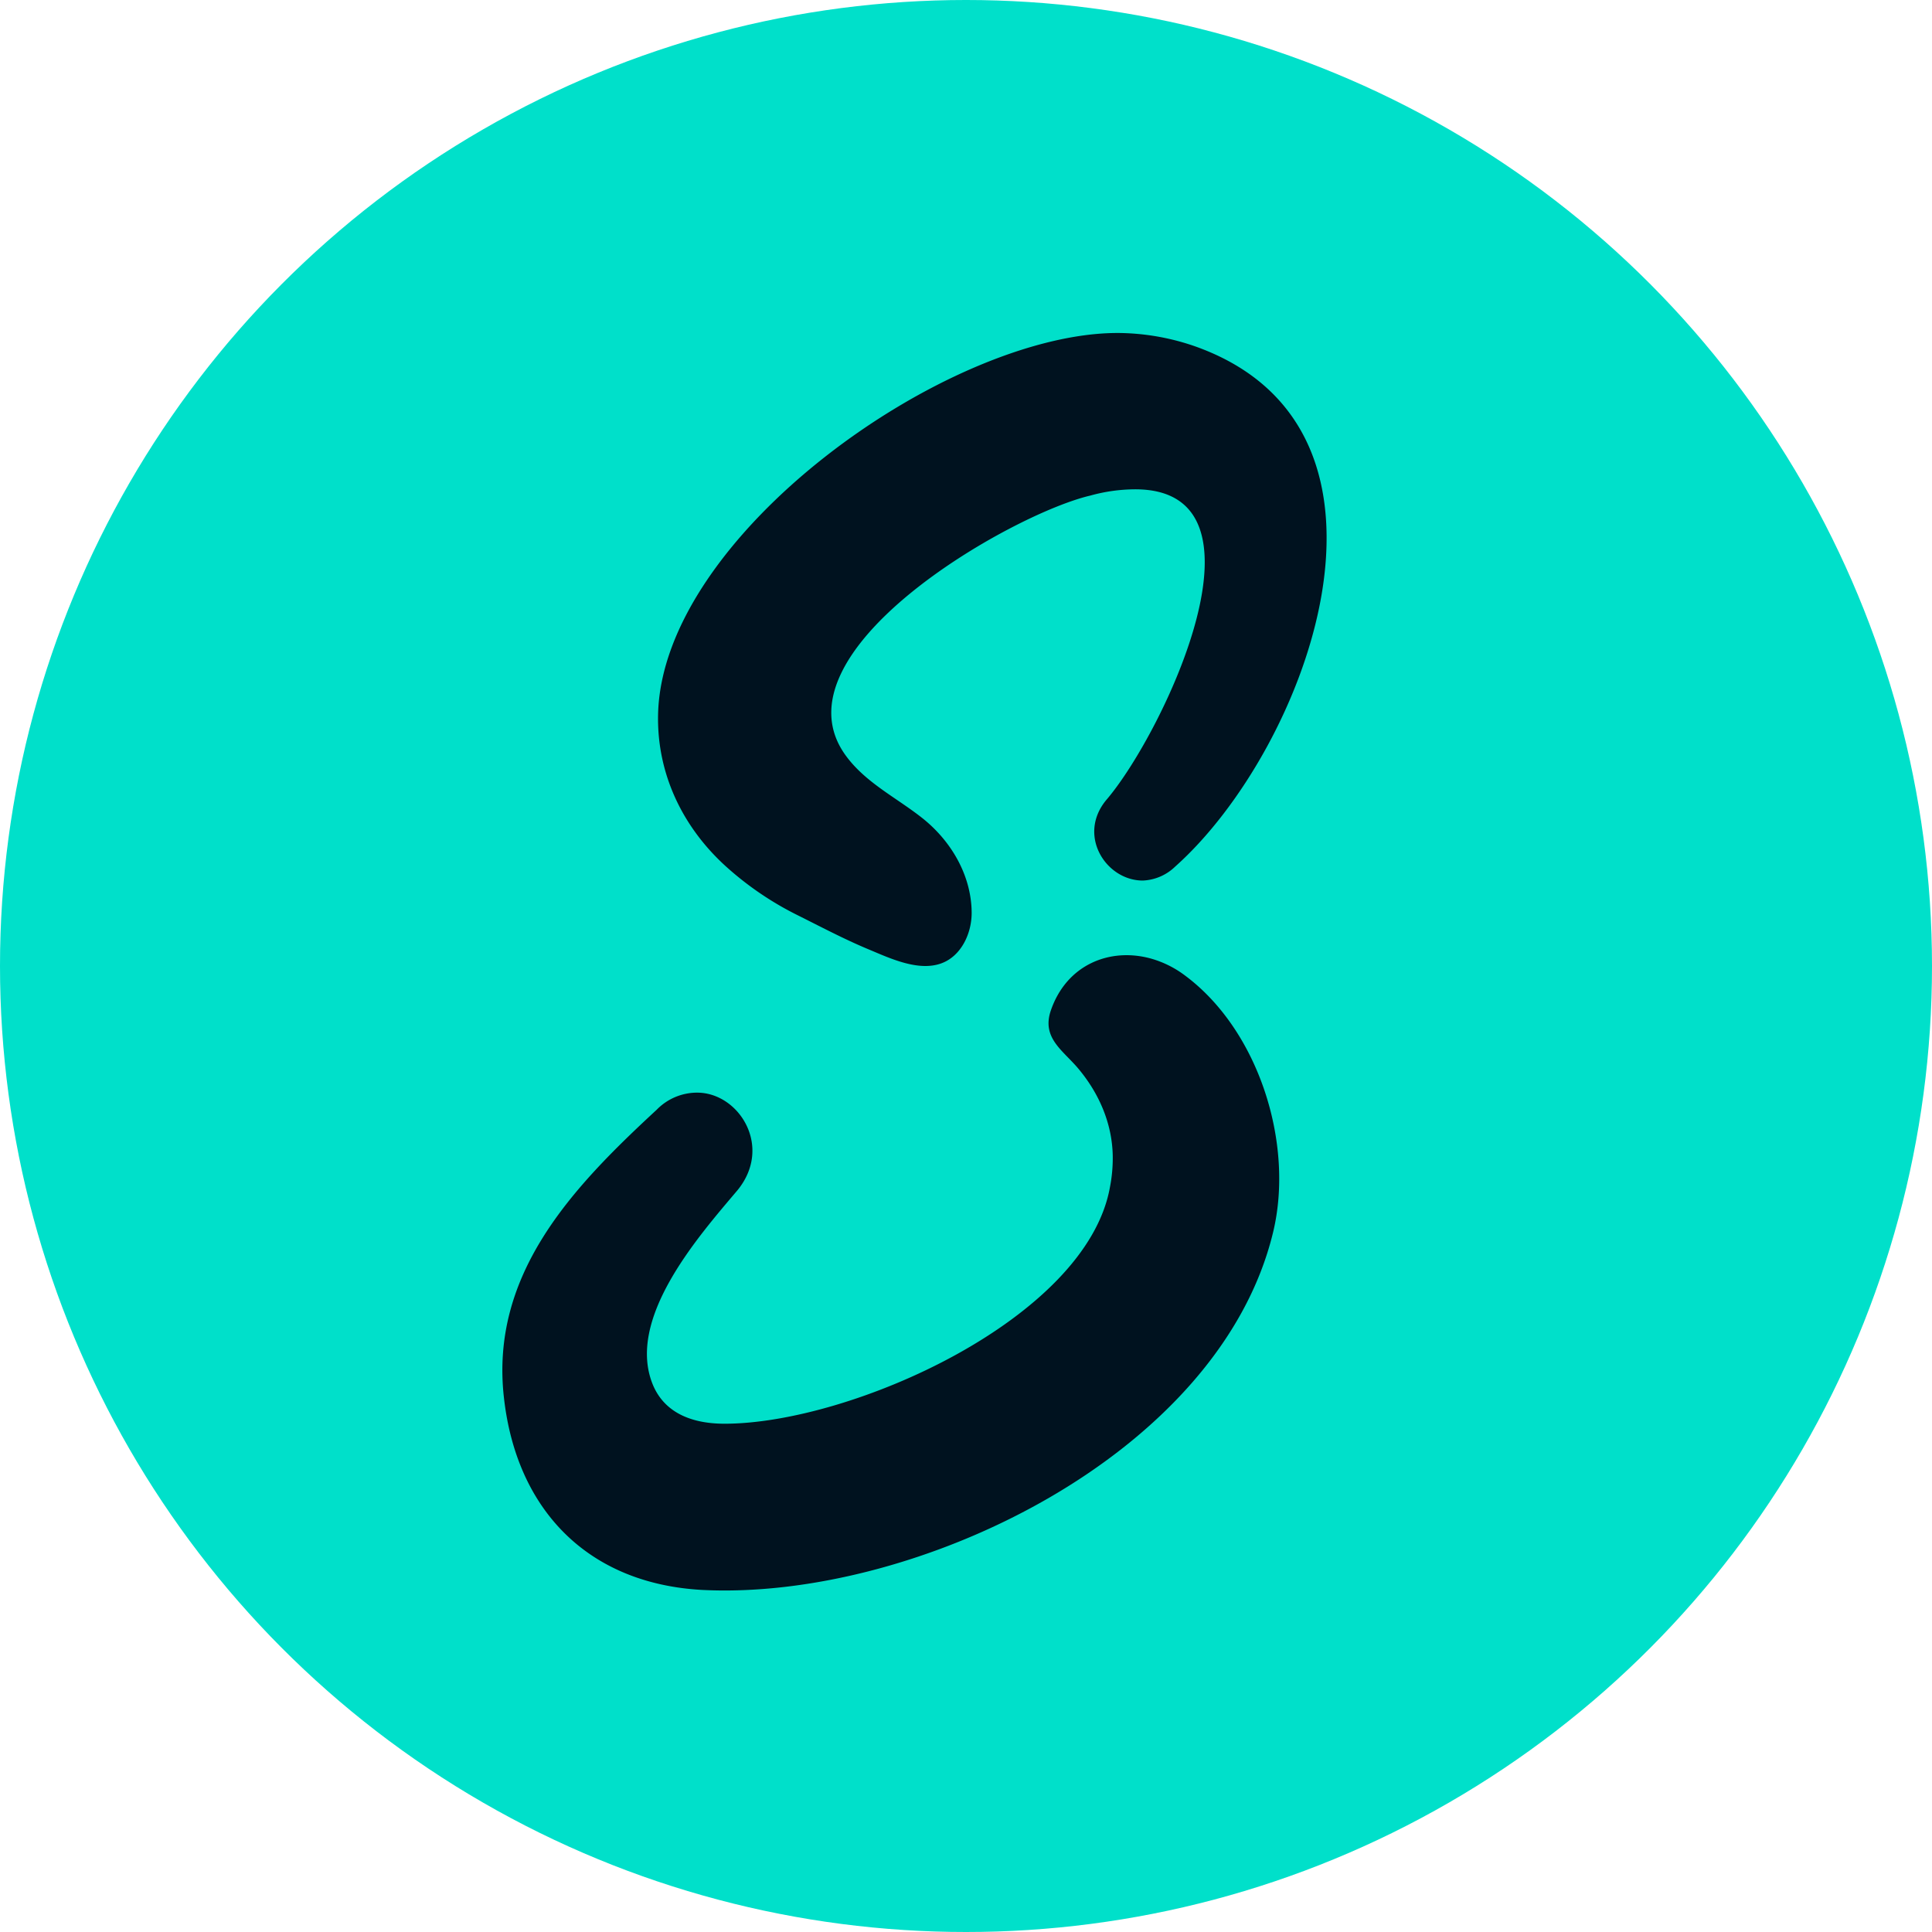 <svg xmlns="http://www.w3.org/2000/svg" viewBox="0 0 2010.1 2010.1"><defs><style>.cls-1{fill:#00e0ca;}.cls-2{fill:#00121f;}</style></defs><g id="Layer_2" data-name="Layer 2"><g id="Layer_1-2" data-name="Layer 1"><circle class="cls-1" cx="1005.05" cy="1005.05" r="1005.05"/><path class="cls-2" d="M1245.05,360.93a247.79,247.79,0,0,0-82.26-14.49c-177.14,0-474.86,210.79-478.13,397.74-1.08,61.33,25.77,116.73,70.86,157.49a329.6,329.6,0,0,0,73,49.87c24.83,12.37,49.38,25.42,75,36.11,22.21,9.26,51.8,23.43,75.9,14.63,20.69-7.56,31.79-31.3,31.52-53.32-.47-38.79-21.7-74.31-51.34-97.8-26.88-21.3-58.84-36.62-79.54-64.91-79-108,172-251.46,254.26-270.62a176.19,176.19,0,0,1,46.74-6.54c149.56,0,30.38,251.45-29,322-32.25,36.92-1.87,85.06,36.93,85.06a51.31,51.31,0,0,0,33.65-14.49C1359.56,779.7,1484.82,447.86,1245.05,360.93Z"/><path class="cls-2" d="M1198.15,997.51c-42.81-12.19-88.25,5.72-104.79,53.67-9.92,28.78,12.56,41.56,28.58,60.68,21.39,25.51,35,56.56,35.77,90.1a156.7,156.7,0,0,1-2.86,33c-24.31,136.94-269.22,246.31-401,246.31-31.78,0-60.76-9.81-73.85-38.79-30.38-69.18,46.74-156.11,87.4-204.25,36.93-45.34,1.41-101.42-42.06-101.42a58.66,58.66,0,0,0-42.07,17.76c-86.93,80.39-173.86,170.59-158.91,300.06,13.09,115.91,86.94,193,206.12,199.57,222,11.22,538-140.21,594.05-372,22.25-92-14.72-210.67-92.38-267.82A106.68,106.68,0,0,0,1198.15,997.51Z"/></g></g></svg>
